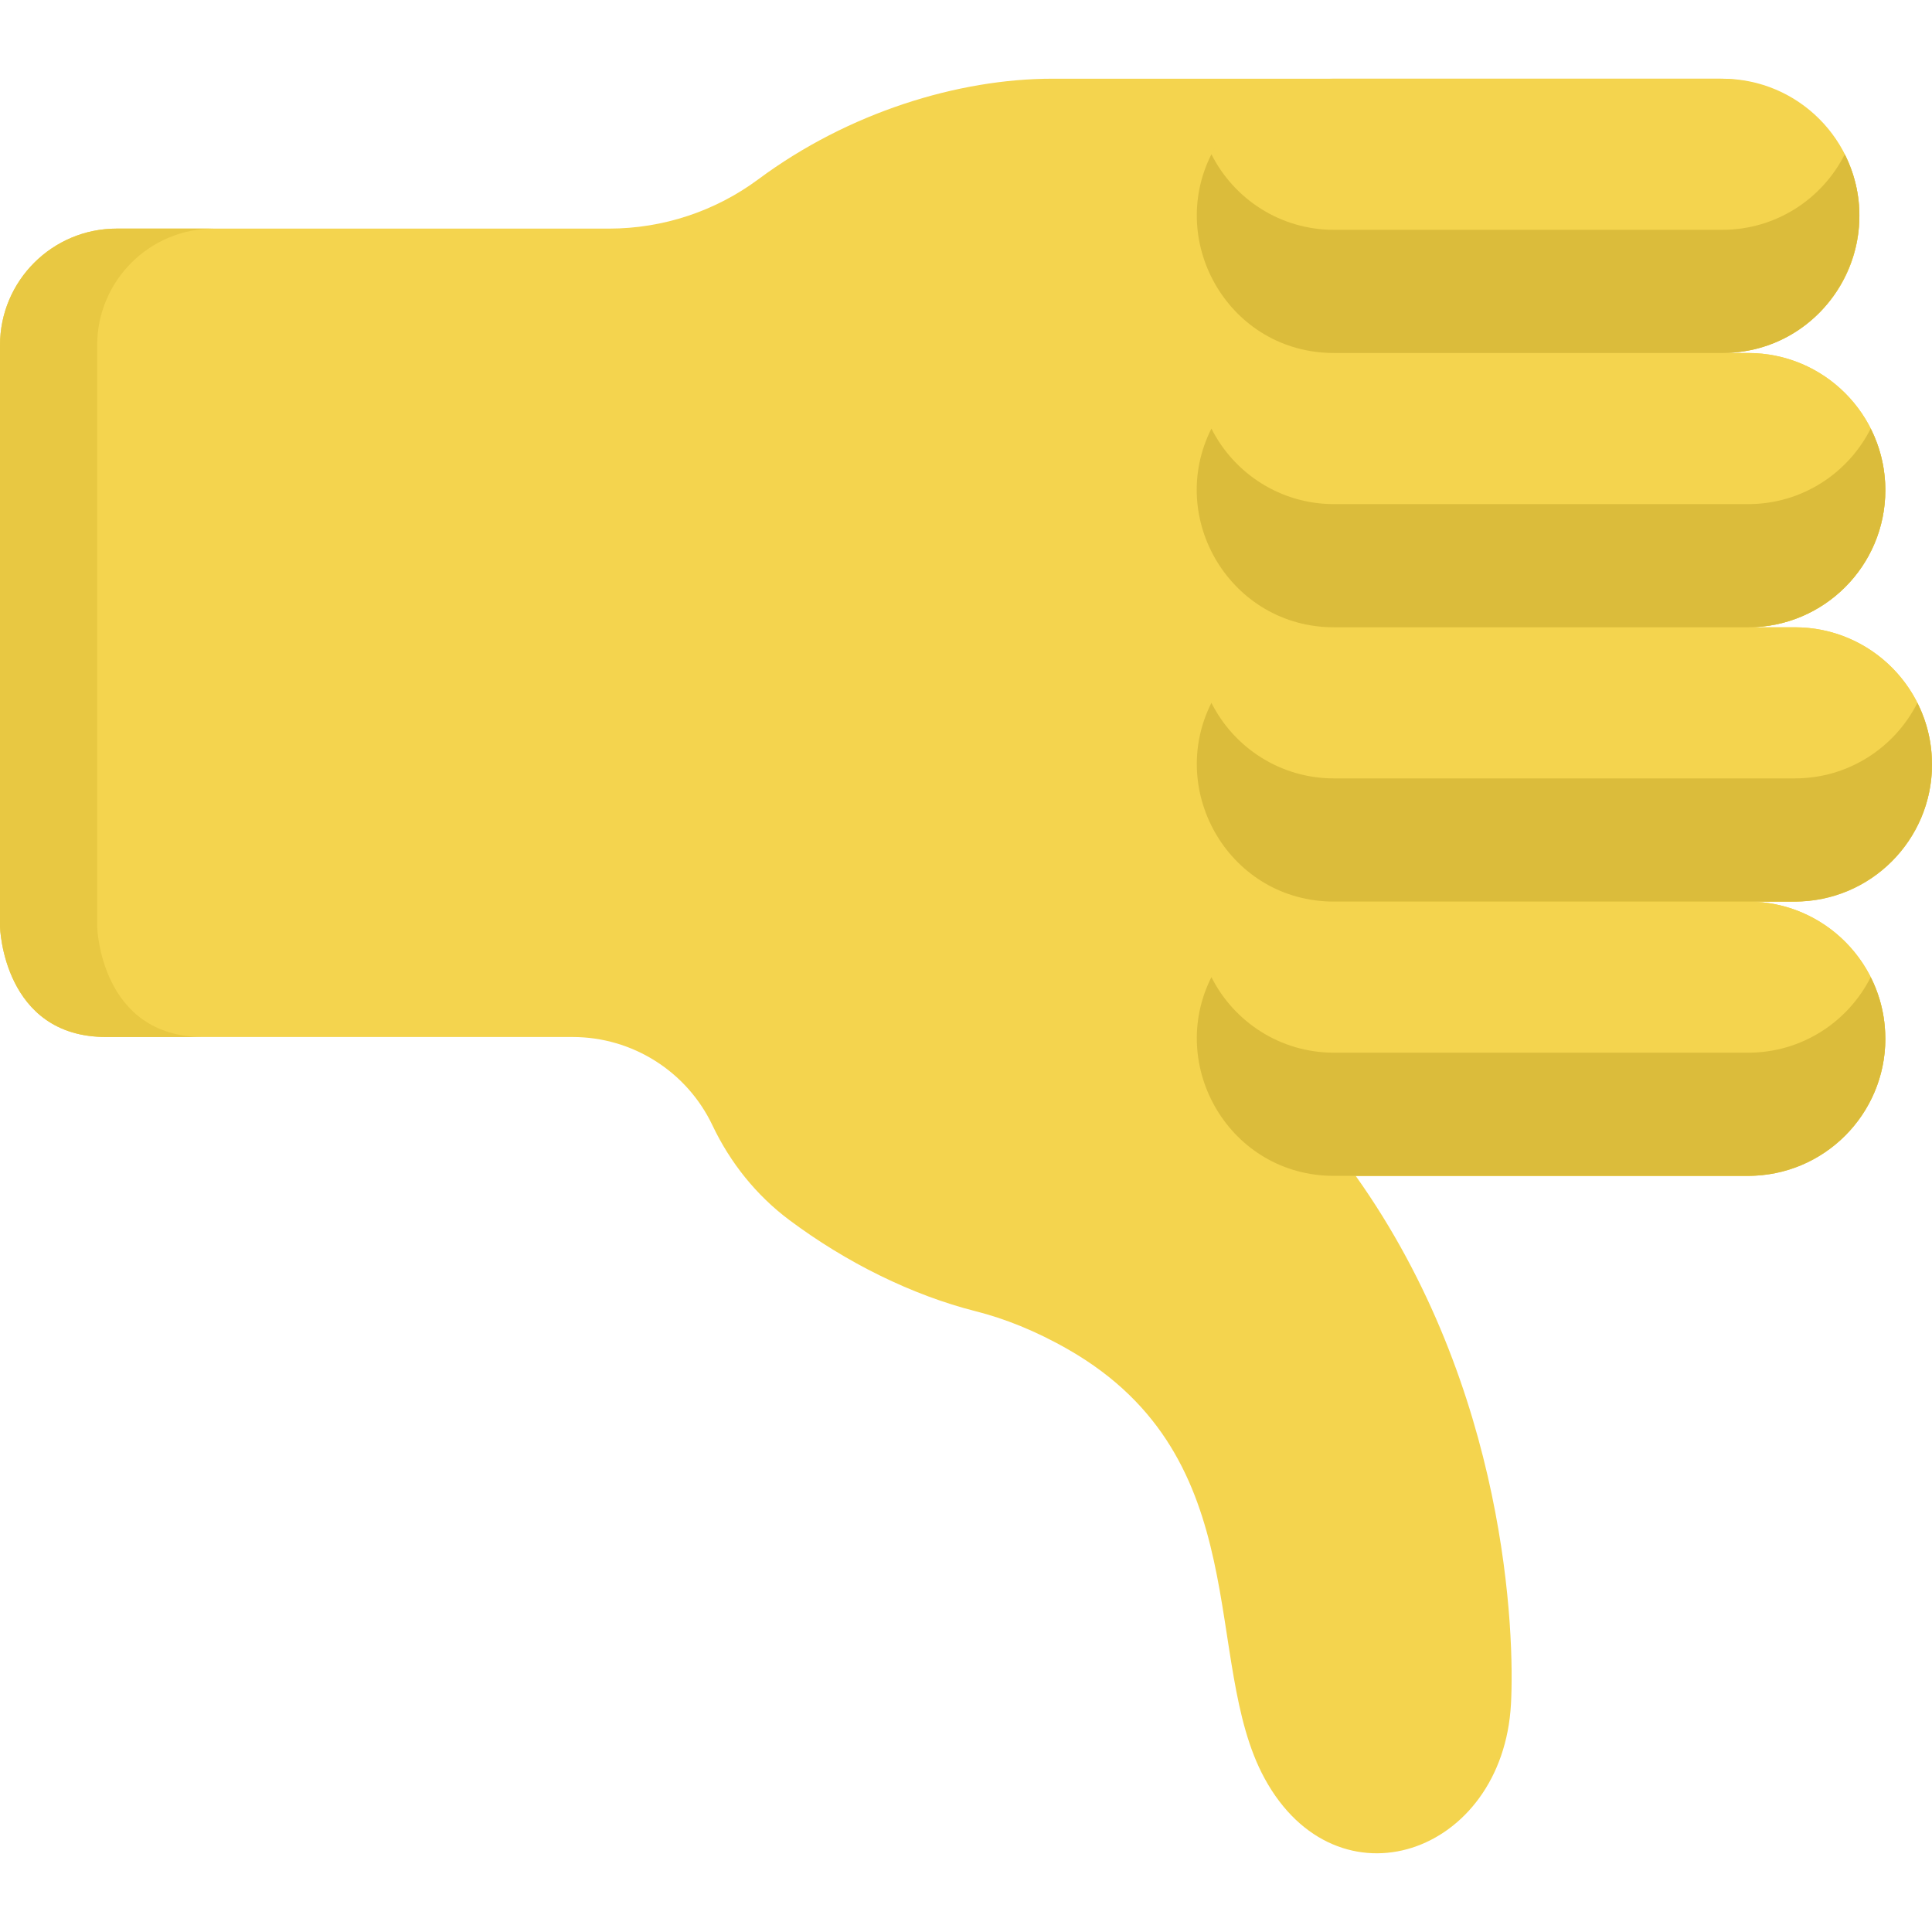 <?xml version="1.0" encoding="iso-8859-1"?>
<!-- Generator: Adobe Illustrator 19.0.0, SVG Export Plug-In . SVG Version: 6.00 Build 0)  -->
<svg version="1.1" id="Capa_1" xmlns="http://www.w3.org/2000/svg" xmlns:xlink="http://www.w3.org/1999/xlink" x="0px" y="0px"
	 viewBox="0 0 512 512" style="enable-background:new 0 0 512 512;" xml:space="preserve">
<path style="fill:#F4D44E;" d="M511.986,203.604c-0.543,19.797-17.283,35.323-37.087,35.323h-11.612
	c20.412,0,36.894,16.827,36.331,37.366c-0.543,19.797-17.283,35.323-37.087,35.323c-13.961,0-87.696,0-103.261,0
	c40.245,56.585,42.142,121.695,41.155,139.942c-2.161,40.002-46.038,55.053-65.289,19.748
	c-16.935-31.061-1.574-84.716-51.962-113.637c-8.803-5.053-17.037-8.256-24.544-10.158c-16.877-4.275-34.311-12.859-49.509-24.234
	c-8.725-6.531-15.628-15.193-20.304-25.037l0,0c-6.795-14.306-21.218-23.423-37.056-23.423H28.134C0.79,274.818,0,245.636,0,245.636
	V91.502c0-17.077,13.844-30.92,30.92-30.92c15.277,0,115.207,0,130.487,0c14.261,0,28.142-4.59,39.59-13.093
	c23.82-17.691,52.969-26.631,77.909-26.631h100.595v0.002c23.905,0,51.728,0,76.158,0c19.804,0,36.544,15.527,37.087,35.323
	c0.563,20.539-15.919,37.366-36.331,37.366h6.871c20.072,0,36.345,16.272,36.345,36.345l0,0c0,20.072-16.272,36.345-36.345,36.345
	h12.368C496.067,166.238,512.549,183.065,511.986,203.604z"/>
<path style="fill:#E8C842;" d="M25.756,91.502v154.134c0,0,0.79,29.182,28.134,29.182H28.134C0.79,274.818,0,245.636,0,245.636
	V91.502c0-17.077,13.844-30.92,30.92-30.92c3.934,0,13.486,0,25.756,0C39.599,60.581,25.756,74.424,25.756,91.502z"/>
<g>
	<path style="fill:#F4D44E;" d="M463.287,238.927c-27.137,0-81.452,0-109.777,0c-20.072,0-36.345,16.272-36.345,36.345l0,0
		c0,20.072,16.272,36.345,36.345,36.345c12.577,0,96.91,0,109.777,0c20.072,0,36.345-16.272,36.345-36.345l0,0
		C499.632,255.198,483.36,238.927,463.287,238.927z"/>
	<path style="fill:#F4D44E;" d="M475.655,166.238c-40.614,0-81.391,0-122.145,0c-20.072,0-36.345,16.272-36.345,36.345l0,0
		c0,20.072,16.272,36.345,36.345,36.345c17.381,0,105.183,0,122.145,0c20.072,0,36.345-16.272,36.345-36.345l0,0
		C512,182.509,495.728,166.238,475.655,166.238z"/>
	<path style="fill:#F4D44E;" d="M463.287,93.548c-27.137,0-81.452,0-109.777,0c-20.072,0-36.345,16.272-36.345,36.345l0,0
		c0,20.072,16.272,36.345,36.345,36.345c12.577,0,96.91,0,109.777,0c20.072,0,36.345-16.272,36.345-36.345l0,0
		C499.632,109.82,483.36,93.548,463.287,93.548z"/>
	<path style="fill:#F4D44E;" d="M317.165,57.204L317.165,57.204c0-20.072,16.272-36.345,36.345-36.345c0.288,0,58.968,0,57.793,0
		c13.112,0,31.361,0,45.113,0c20.072,0,36.345,16.272,36.345,36.345l0,0c0,20.072-16.272,36.345-36.345,36.345
		c-2.433,0-52.19,0-49.758,0c-14.919,0-36.52,0-53.148,0C333.437,93.548,317.165,77.276,317.165,57.204z"/>
</g>
<g>
	<path style="fill:#DBBC3B;" d="M463.287,278.973c-12.866,0-97.201,0-109.777,0c-14.202,0-26.492-8.15-32.471-20.023
		c-11.903,23.633,4.955,52.666,32.471,52.666c12.577,0,96.91,0,109.777,0c20.073,0,36.345-16.272,36.345-36.345
		c-0.104-0.848,0.338-7.96-3.874-16.322C489.779,270.823,477.489,278.973,463.287,278.973z"/>
	<path style="fill:#DBBC3B;" d="M475.655,206.284c-16.961,0-104.764,0-122.145,0c-14.202,0-26.492-8.15-32.471-20.023
		c-11.903,23.633,4.955,52.666,32.471,52.666c17.381,0,105.183,0,122.145,0c20.072,0,36.345-16.272,36.345-36.345
		c-0.106-0.863,0.339-7.96-3.874-16.322C502.147,198.134,489.857,206.284,475.655,206.284z"/>
	<path style="fill:#DBBC3B;" d="M463.287,133.595c-12.866,0-97.201,0-109.777,0c-14.202,0-26.492-8.15-32.471-20.023
		c-12.058,23.939,5.278,52.666,32.471,52.666c12.577,0,96.91,0,109.777,0c20.073,0,36.345-16.272,36.345-36.345l0,0
		c0-5.871-1.401-11.412-3.874-16.322C489.779,125.445,477.489,133.595,463.287,133.595z"/>
	<path style="fill:#DBBC3B;" d="M353.51,60.905h50.922c0.586,0,1.693,0,2.225,0c2.218,0,47.442,0,49.758,0
		c14.202,0,26.492-8.15,32.471-20.023c11.903,23.633-4.955,52.666-32.471,52.666c-34.227,0-68.541,0-102.906,0
		c-27.514,0-44.377-29.031-32.471-52.666C327.019,52.755,339.309,60.905,353.51,60.905z"/>
</g>
<g>
</g>
<g>
</g>
<g>
</g>
<g>
</g>
<g>
</g>
<g>
</g>
<g>
</g>
<g>
</g>
<g>
</g>
<g>
</g>
<g>
</g>
<g>
</g>
<g>
</g>
<g>
</g>
<g>
</g>
</svg>
